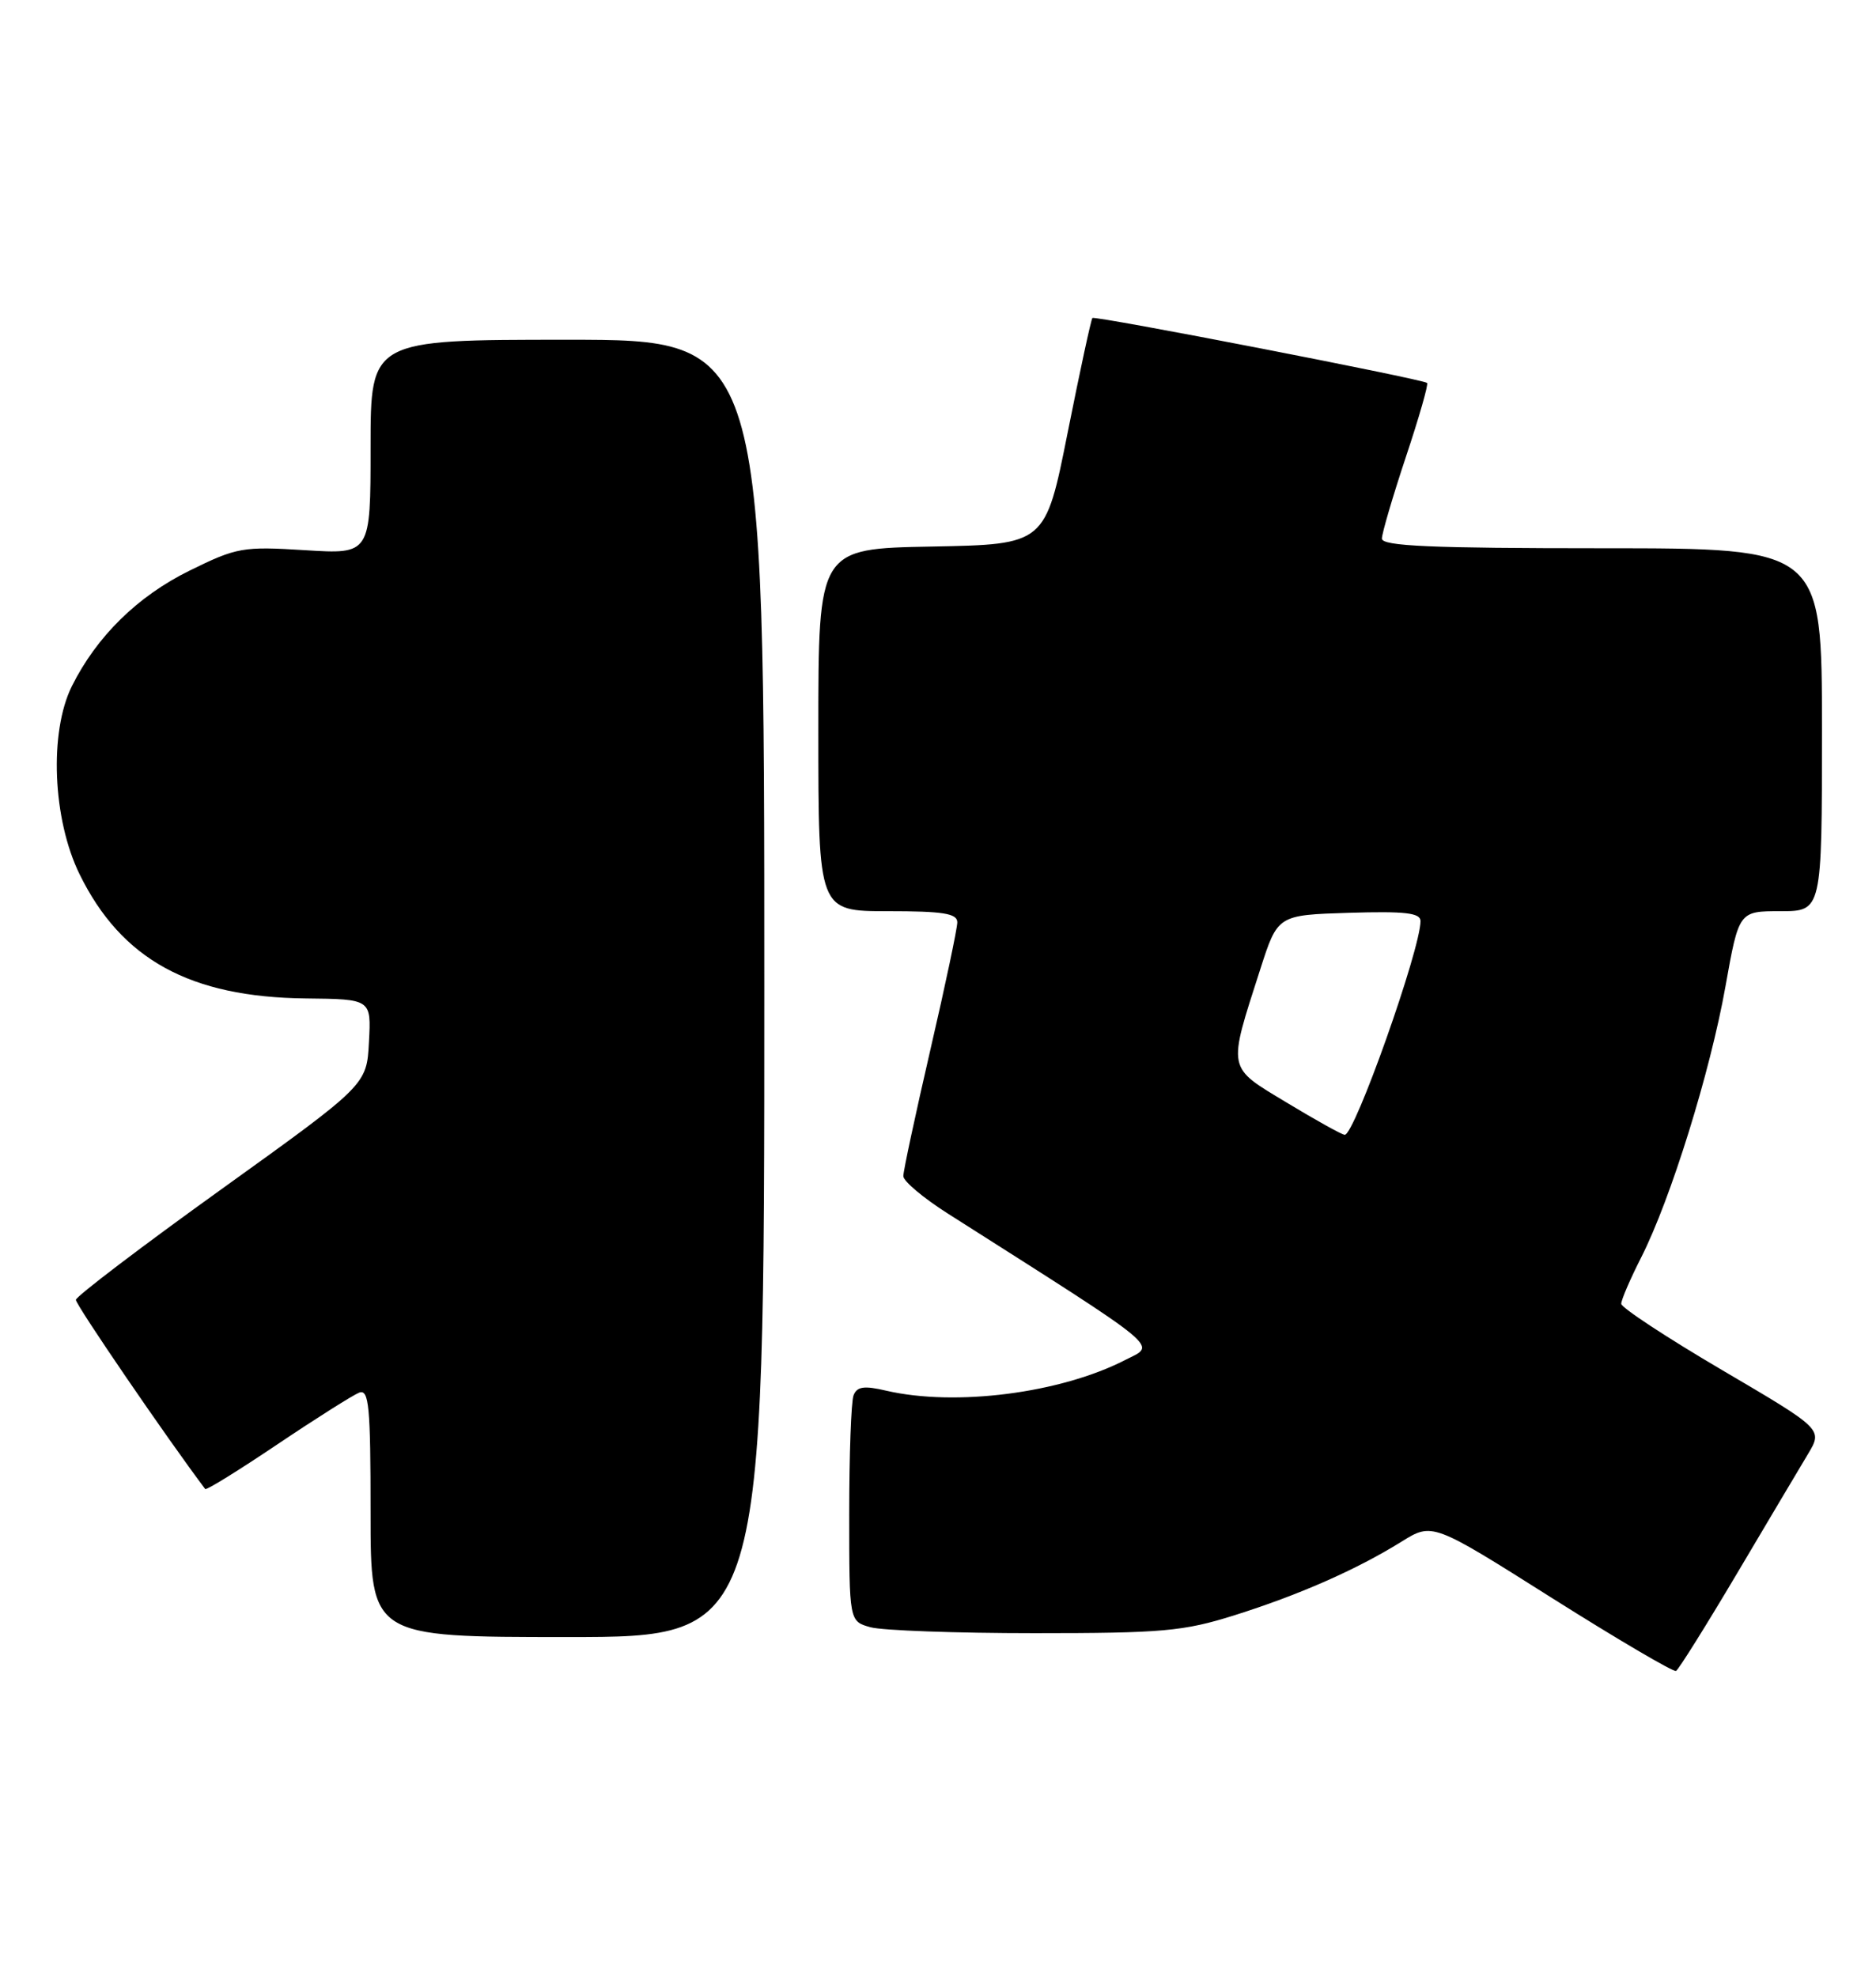 <?xml version="1.0" encoding="UTF-8" standalone="no"?>
<!DOCTYPE svg PUBLIC "-//W3C//DTD SVG 1.1//EN" "http://www.w3.org/Graphics/SVG/1.1/DTD/svg11.dtd" >
<svg xmlns="http://www.w3.org/2000/svg" xmlns:xlink="http://www.w3.org/1999/xlink" version="1.1" viewBox="0 0 243 256">
 <g >
 <path fill="currentColor"
d=" M 224.99 203.78 C 228.99 197.03 233.13 190.06 234.19 188.30 C 236.11 185.09 236.11 185.09 223.05 177.42 C 215.87 173.20 210.00 169.34 210.00 168.84 C 210.00 168.34 211.16 165.64 212.59 162.83 C 216.41 155.29 221.52 138.85 223.50 127.75 C 225.24 118.00 225.24 118.00 230.62 118.00 C 236.00 118.00 236.00 118.00 236.00 94.50 C 236.00 71.00 236.00 71.00 207.50 71.00 C 185.40 71.00 179.00 70.72 179.00 69.75 C 179.00 69.07 180.40 64.31 182.10 59.19 C 183.81 54.07 185.05 49.75 184.85 49.59 C 184.21 49.08 141.81 40.85 141.50 41.18 C 141.33 41.36 139.89 48.02 138.30 56.00 C 135.41 70.50 135.41 70.50 120.71 70.78 C 106.00 71.05 106.00 71.05 106.00 94.53 C 106.00 118.00 106.00 118.00 115.00 118.00 C 122.16 118.00 124.00 118.29 124.00 119.44 C 124.00 120.23 122.43 127.68 120.50 136.00 C 118.58 144.32 117.00 151.66 117.01 152.31 C 117.01 152.97 119.60 155.14 122.76 157.15 C 151.21 175.24 149.77 174.06 145.75 176.12 C 137.36 180.43 123.76 182.17 114.81 180.10 C 111.92 179.42 111.00 179.56 110.56 180.70 C 110.25 181.51 110.00 188.42 110.00 196.06 C 110.00 209.96 110.00 209.96 112.75 210.73 C 114.26 211.15 123.83 211.50 134.00 211.50 C 150.55 211.50 153.28 211.26 159.87 209.19 C 168.26 206.55 175.69 203.28 181.52 199.66 C 185.54 197.16 185.54 197.16 201.02 206.94 C 209.53 212.31 216.77 216.56 217.10 216.39 C 217.43 216.21 220.98 210.54 224.99 203.78 Z  M 99.00 128.00 C 99.00 44.00 99.00 44.00 73.50 44.00 C 48.00 44.00 48.00 44.00 48.00 57.89 C 48.00 71.78 48.00 71.78 39.51 71.25 C 31.46 70.75 30.68 70.88 24.55 73.90 C 17.82 77.21 12.52 82.42 9.31 88.86 C 6.35 94.82 6.81 106.09 10.31 113.22 C 15.73 124.26 24.62 129.14 39.61 129.30 C 48.09 129.39 48.09 129.39 47.79 134.94 C 47.50 140.49 47.50 140.49 28.69 154.00 C 18.35 161.42 9.86 167.88 9.83 168.33 C 9.78 168.94 21.69 186.35 26.58 192.83 C 26.72 193.02 30.93 190.41 35.94 187.04 C 40.94 183.68 45.71 180.67 46.52 180.35 C 47.79 179.87 48.00 182.08 48.00 195.89 C 48.00 212.00 48.00 212.00 73.50 212.00 C 99.00 212.00 99.00 212.00 99.00 128.00 Z  M 166.67 142.79 C 158.88 138.09 159.00 138.72 163.25 125.50 C 165.50 118.50 165.50 118.50 174.75 118.21 C 182.01 117.99 184.00 118.22 184.00 119.28 C 184.00 122.94 175.45 147.04 174.18 146.96 C 173.80 146.94 170.43 145.06 166.67 142.79 Z "/>
</g>
</svg>